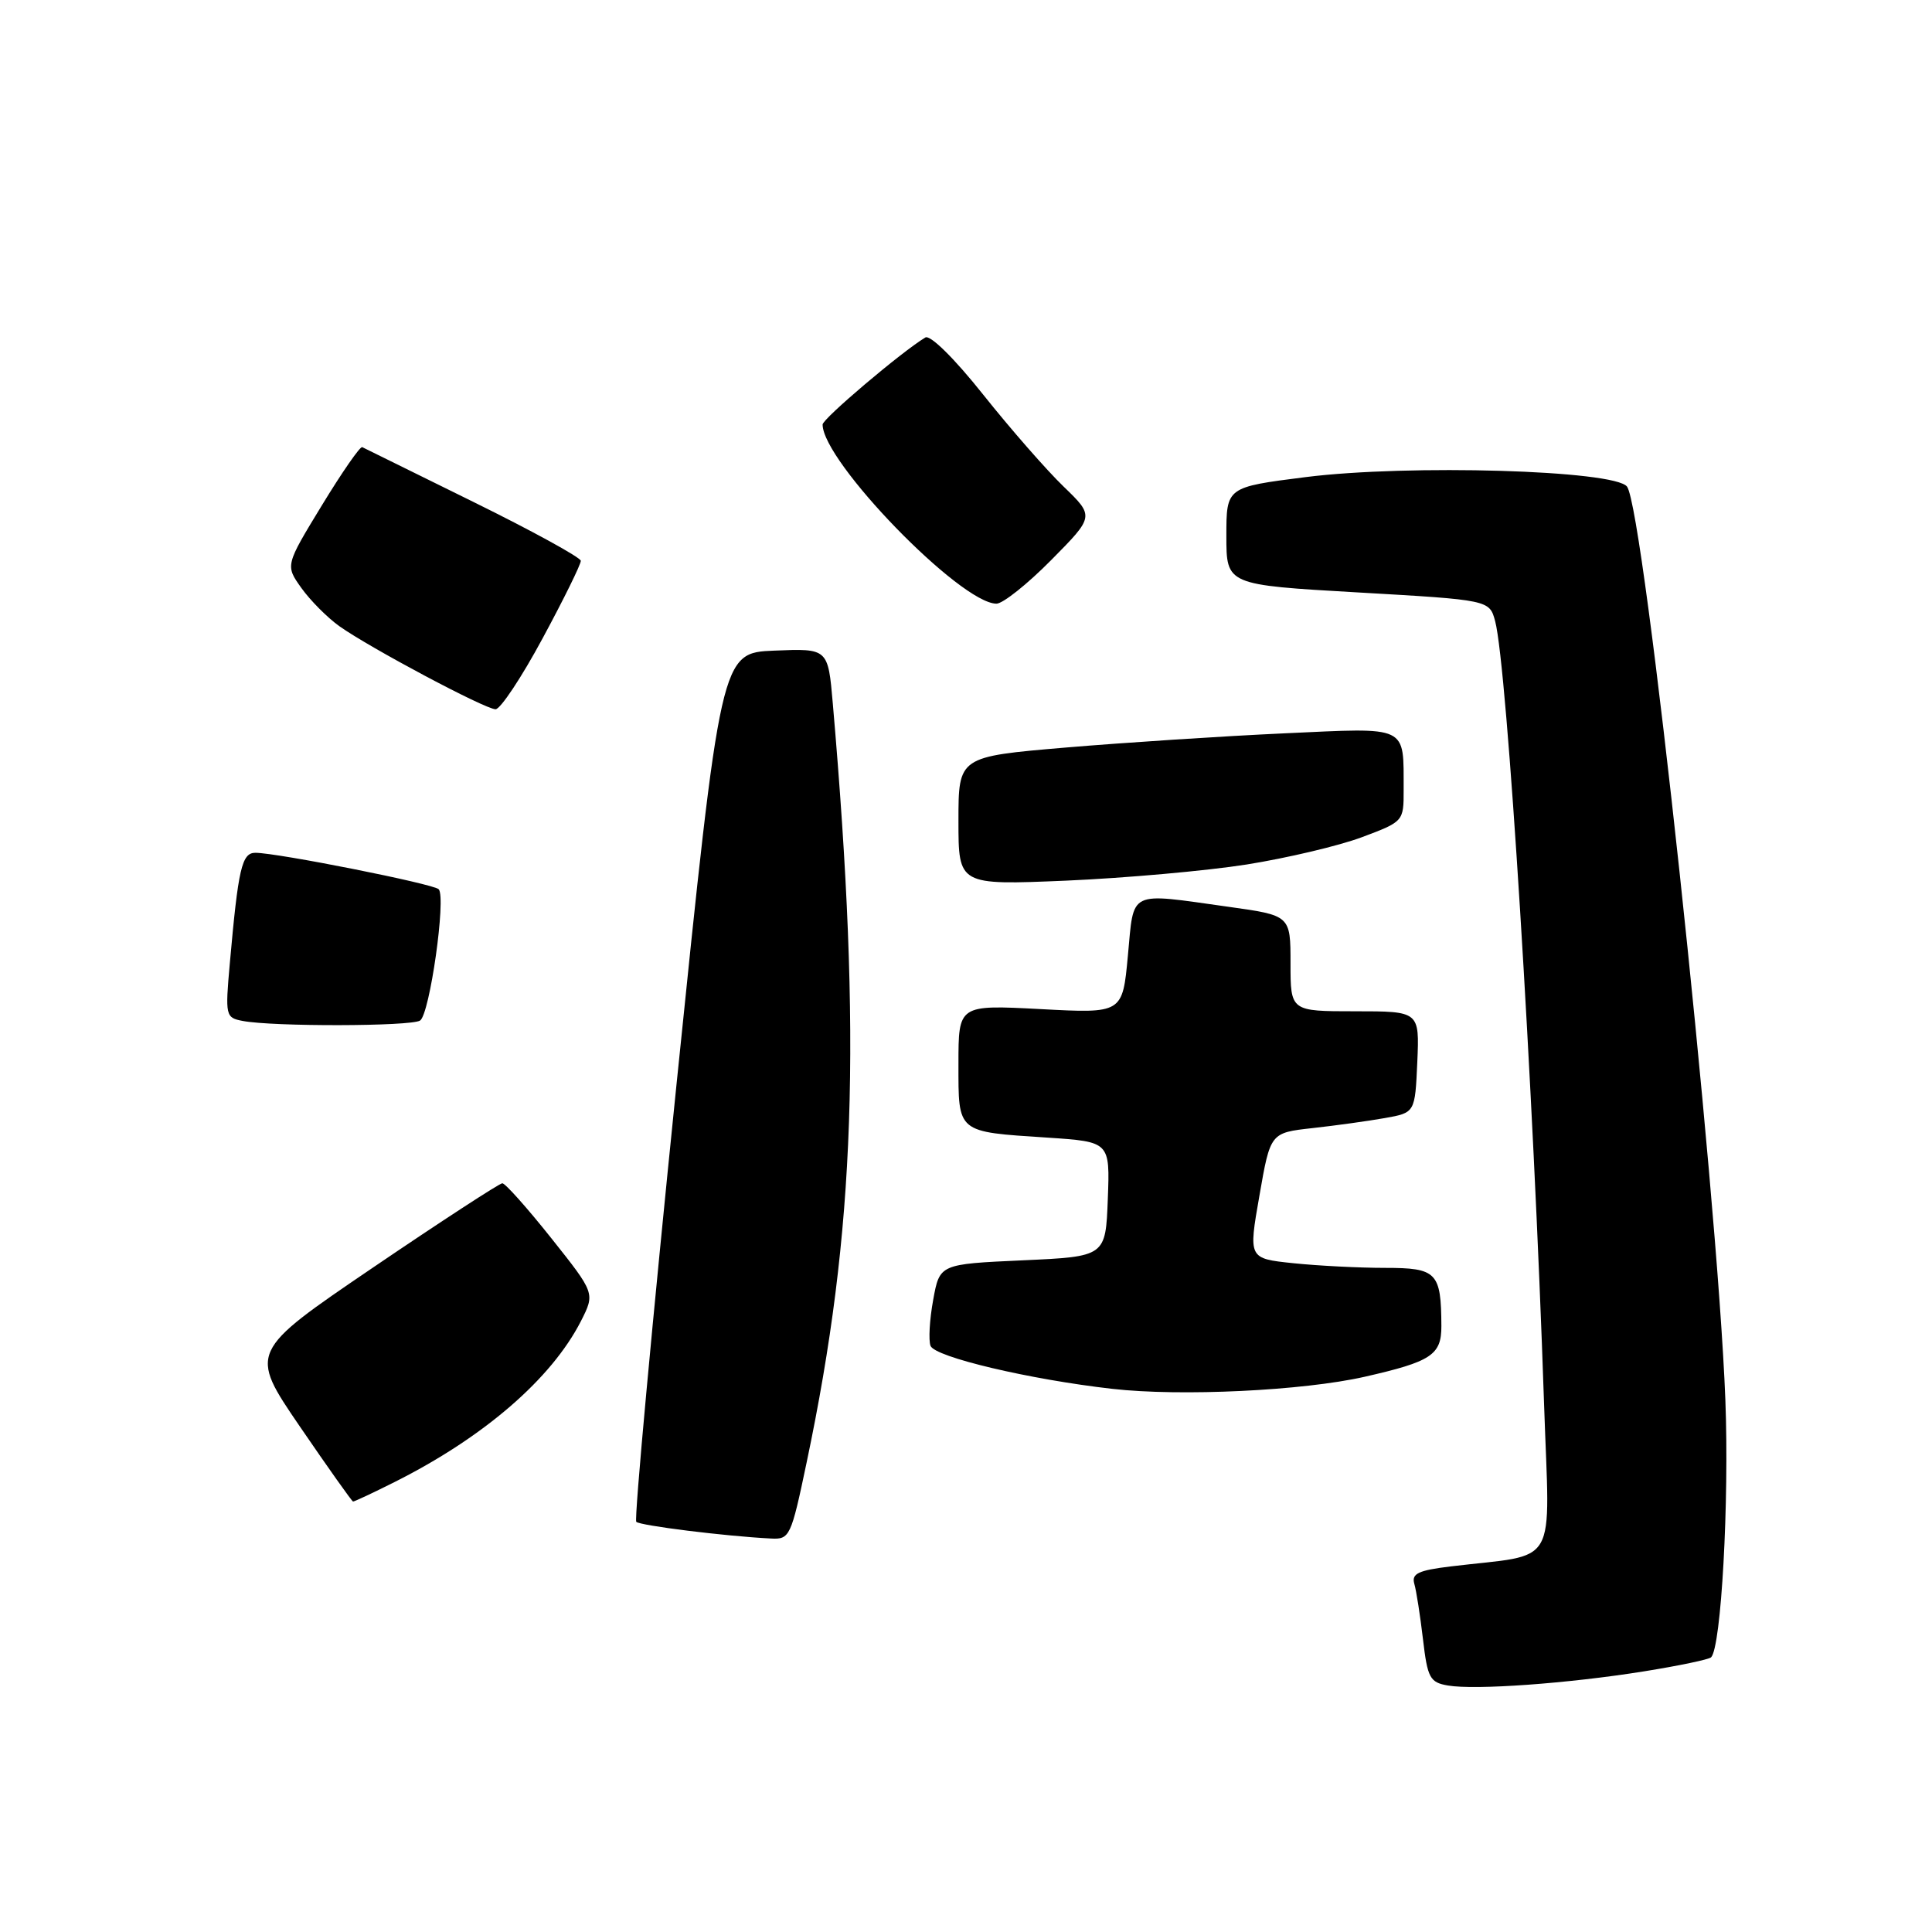 <?xml version="1.0" encoding="UTF-8" standalone="no"?>
<!DOCTYPE svg PUBLIC "-//W3C//DTD SVG 1.1//EN" "http://www.w3.org/Graphics/SVG/1.1/DTD/svg11.dtd" >
<svg xmlns="http://www.w3.org/2000/svg" xmlns:xlink="http://www.w3.org/1999/xlink" version="1.1" viewBox="0 0 256 256">
 <g >
 <path fill="currentColor"
d=" M 217.86 221.46 C 222.46 220.72 226.45 219.89 226.73 219.60 C 228.07 218.26 229.14 198.96 228.62 185.50 C 227.54 157.38 217.86 67.52 215.59 64.48 C 213.96 62.30 186.65 61.50 173.00 63.22 C 162.50 64.55 162.50 64.55 162.50 71.02 C 162.50 77.50 162.50 77.50 179.93 78.50 C 197.36 79.50 197.36 79.50 198.12 82.33 C 199.70 88.29 203.19 144.06 204.60 186.14 C 205.34 208.21 206.74 205.80 192.21 207.56 C 187.94 208.08 187.02 208.51 187.40 209.85 C 187.67 210.76 188.18 214.06 188.55 217.19 C 189.15 222.35 189.47 222.93 191.86 223.34 C 195.50 223.96 207.82 223.07 217.86 221.46 Z  M 106.89 193.75 C 113.35 163.02 114.22 137.84 110.35 93.21 C 109.72 85.92 109.72 85.92 102.61 86.21 C 95.50 86.50 95.50 86.50 89.63 143.80 C 86.41 175.32 84.01 201.35 84.31 201.65 C 84.82 202.15 96.04 203.55 102.12 203.86 C 104.65 204.00 104.81 203.67 106.89 193.75 Z  M 52.28 196.38 C 64.12 190.44 73.07 182.70 76.98 175.05 C 78.85 171.36 78.85 171.36 73.06 164.08 C 69.87 160.07 66.95 156.79 66.56 156.79 C 66.18 156.80 58.46 161.82 49.42 167.96 C 32.98 179.13 32.98 179.13 39.74 189.03 C 43.46 194.47 46.63 198.94 46.78 198.96 C 46.94 198.98 49.41 197.82 52.28 196.38 Z  M 180.82 182.43 C 189.66 180.42 191.00 179.54 190.99 175.71 C 190.96 168.59 190.39 168.00 183.53 168.00 C 180.10 168.00 174.62 167.72 171.36 167.38 C 165.42 166.76 165.42 166.76 166.88 158.43 C 168.33 150.10 168.33 150.10 173.91 149.48 C 176.99 149.14 181.30 148.54 183.50 148.15 C 187.50 147.44 187.50 147.44 187.80 140.72 C 188.09 134.00 188.09 134.00 179.55 134.00 C 171.00 134.00 171.00 134.00 171.00 127.65 C 171.00 121.30 171.00 121.30 162.75 120.15 C 149.36 118.28 150.28 117.83 149.45 126.64 C 148.74 134.29 148.74 134.29 137.87 133.71 C 127.00 133.14 127.00 133.14 127.00 140.96 C 127.00 150.18 126.71 149.95 138.79 150.74 C 147.08 151.29 147.08 151.29 146.79 158.89 C 146.50 166.50 146.50 166.50 135.51 167.00 C 124.51 167.50 124.51 167.50 123.65 172.25 C 123.17 174.86 123.02 177.60 123.30 178.33 C 123.87 179.82 136.45 182.79 147.39 184.03 C 156.45 185.06 172.66 184.28 180.82 182.43 Z  M 55.66 135.23 C 56.94 134.42 59.14 118.91 58.13 117.83 C 57.47 117.12 36.74 113.00 33.84 113.00 C 32.04 113.00 31.57 115.05 30.45 127.67 C 29.83 134.62 29.89 134.85 32.16 135.28 C 36.18 136.05 54.44 136.01 55.66 135.23 Z  M 165.19 114.55 C 170.52 113.70 177.39 112.08 180.44 110.94 C 185.97 108.87 186.00 108.84 185.99 104.68 C 185.96 96.01 186.80 96.41 170.20 97.17 C 162.11 97.54 149.09 98.39 141.25 99.05 C 127.00 100.26 127.00 100.26 127.00 108.78 C 127.00 117.29 127.00 117.29 141.25 116.69 C 149.09 116.35 159.86 115.39 165.19 114.55 Z  M 71.91 84.56 C 74.71 79.38 76.98 74.76 76.96 74.31 C 76.94 73.87 70.53 70.35 62.71 66.50 C 54.89 62.65 48.27 59.39 48.00 59.25 C 47.72 59.11 45.32 62.58 42.65 66.96 C 37.80 74.92 37.80 74.92 39.94 77.92 C 41.12 79.57 43.38 81.84 44.96 82.97 C 49.00 85.84 64.26 93.96 65.66 93.98 C 66.30 93.99 69.12 89.75 71.91 84.56 Z  M 139.29 74.21 C 145.02 68.42 145.02 68.42 140.92 64.46 C 138.66 62.28 133.87 56.80 130.27 52.28 C 126.46 47.49 123.26 44.33 122.61 44.72 C 119.48 46.60 109.00 55.48 109.00 56.25 C 109.00 61.15 127.25 79.95 132.03 79.99 C 132.87 80.00 136.14 77.40 139.29 74.21 Z "/>
</g>
</svg>
